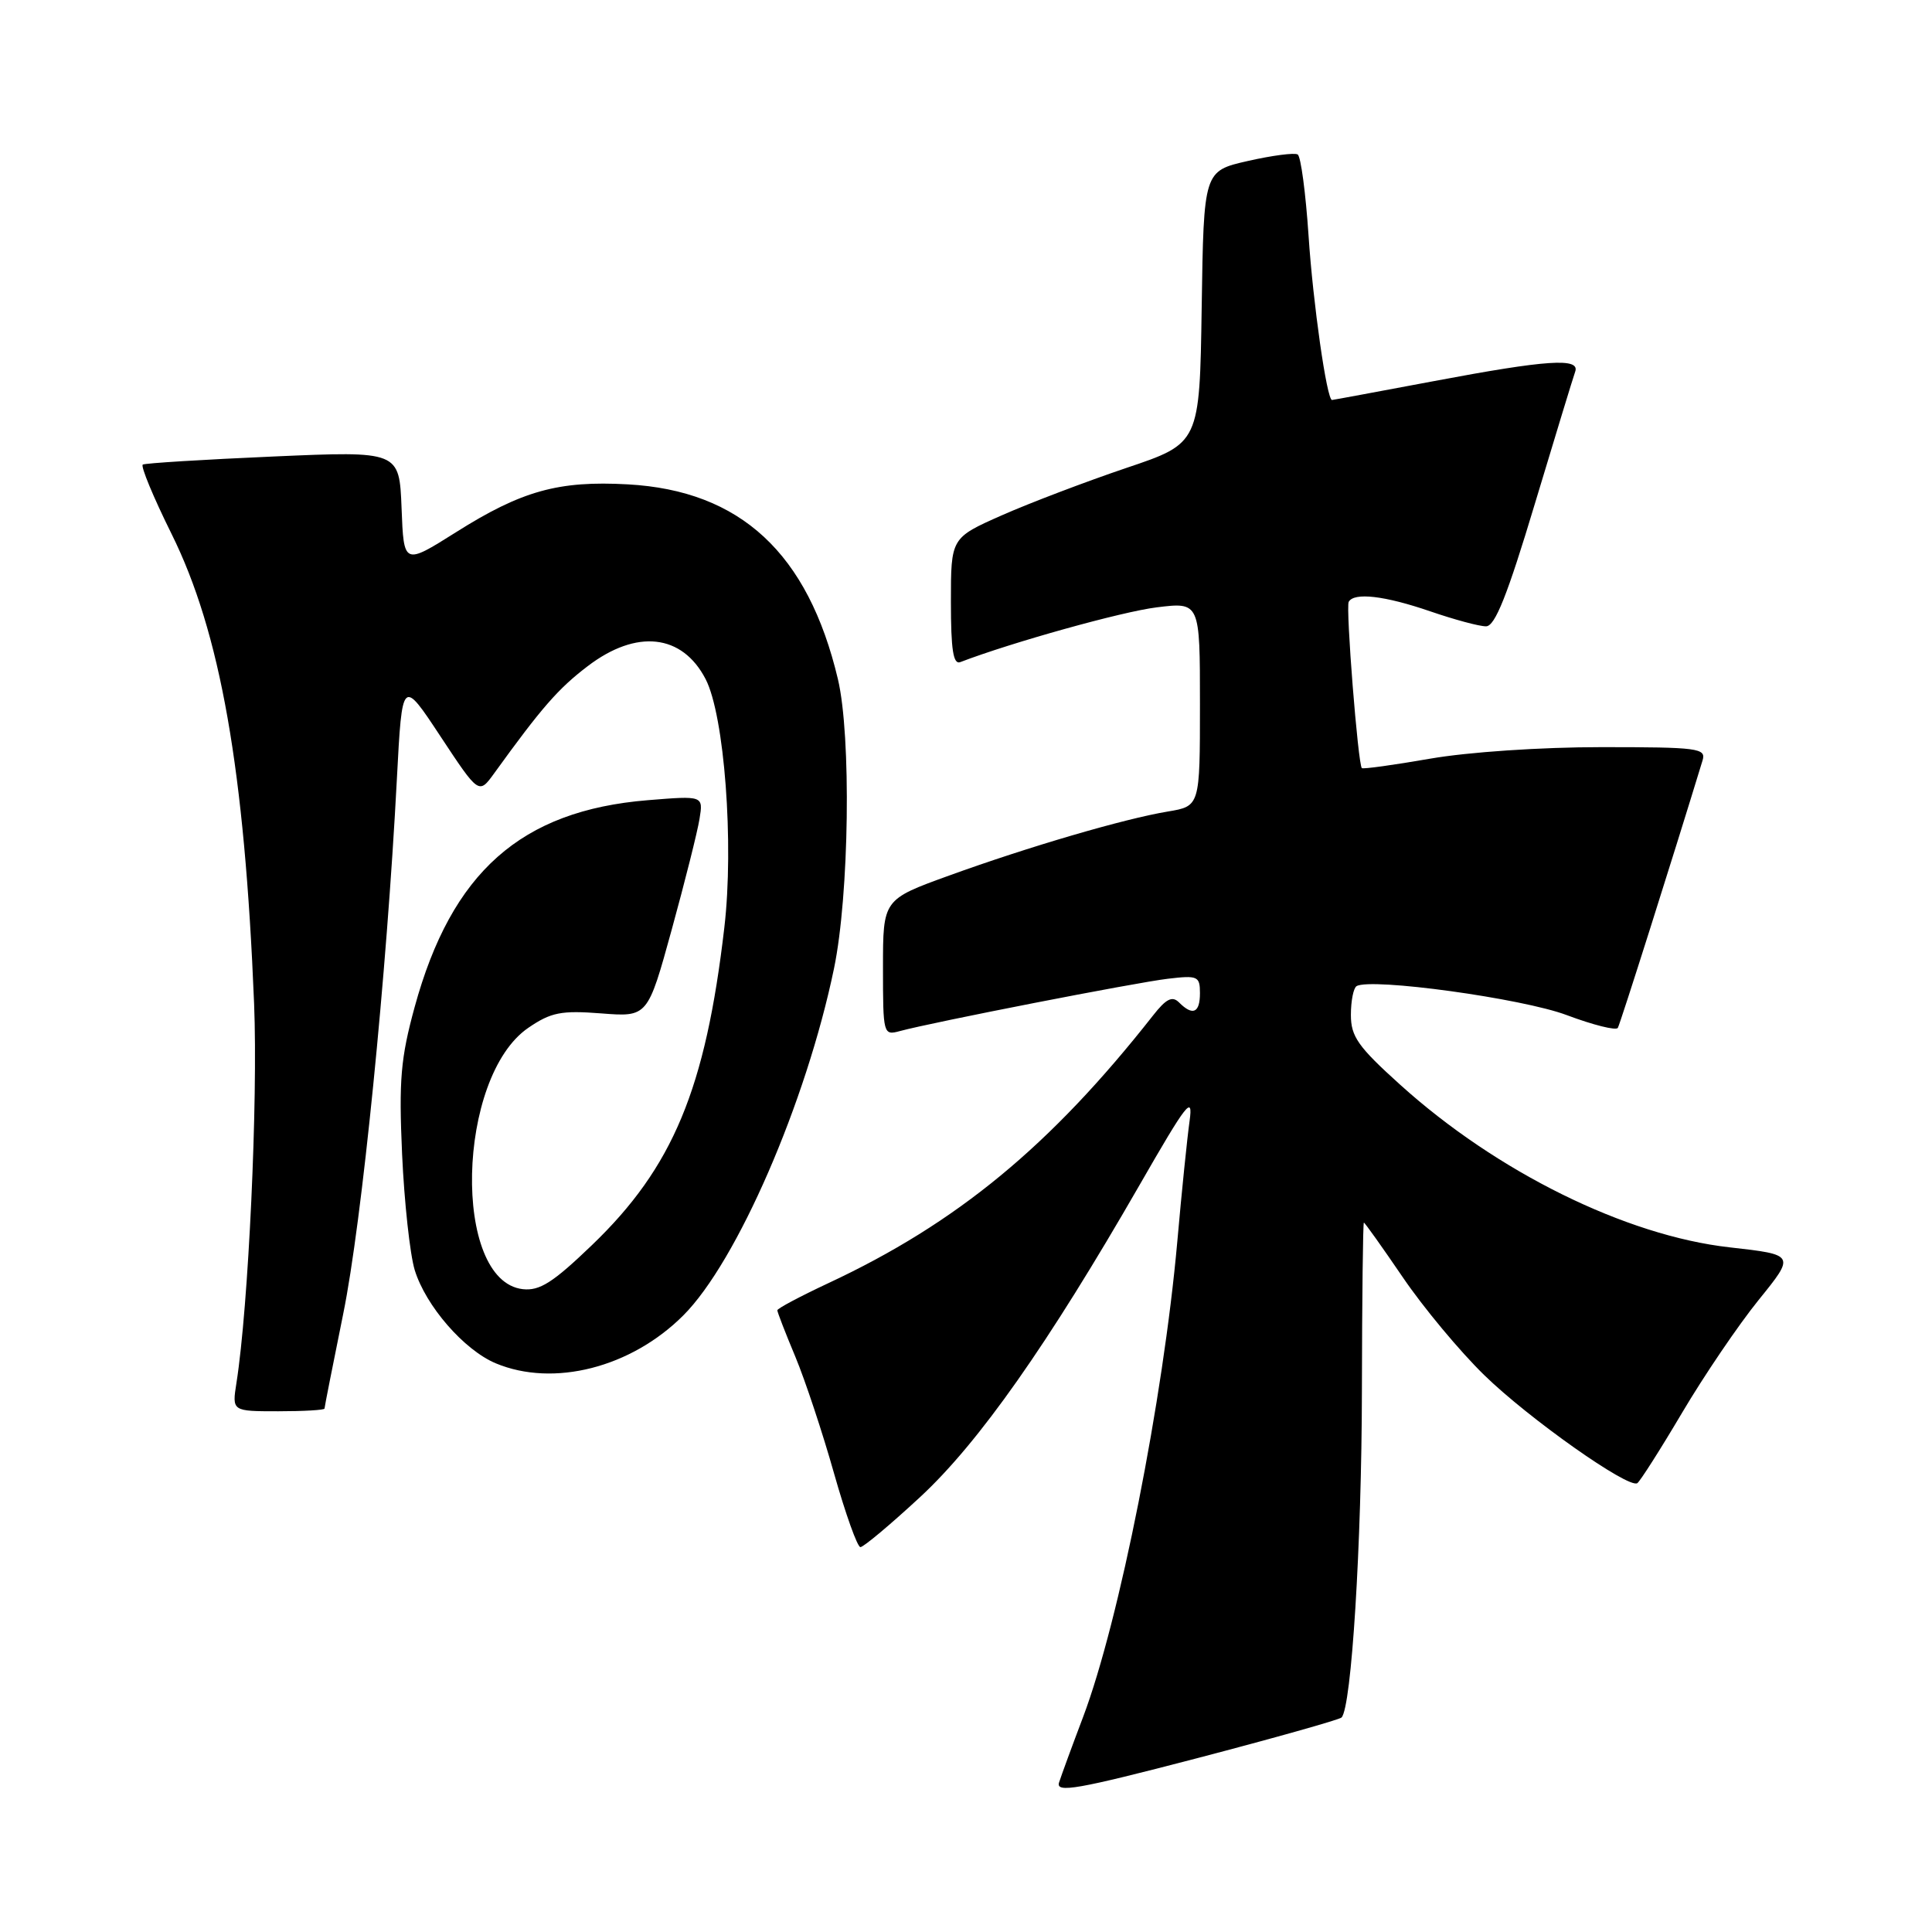 <?xml version="1.0" encoding="UTF-8" standalone="no"?>
<!DOCTYPE svg PUBLIC "-//W3C//DTD SVG 1.1//EN" "http://www.w3.org/Graphics/SVG/1.1/DTD/svg11.dtd" >
<svg xmlns="http://www.w3.org/2000/svg" xmlns:xlink="http://www.w3.org/1999/xlink" version="1.1" viewBox="0 0 256 256">
 <g >
 <path fill="currentColor"
d=" M 177.76 227.58 C 179.08 226.26 180.43 204.61 180.46 184.25 C 180.48 172.01 180.60 162.00 180.72 162.00 C 180.84 162.00 183.16 165.26 185.88 169.25 C 188.59 173.24 193.44 179.06 196.66 182.20 C 202.55 187.95 215.75 197.27 216.95 196.53 C 217.30 196.31 219.98 192.11 222.89 187.19 C 225.80 182.27 230.36 175.55 233.03 172.25 C 237.88 166.26 237.88 166.26 229.19 165.28 C 215.45 163.74 198.34 155.30 185.54 143.74 C 179.95 138.70 179.00 137.35 179.00 134.48 C 179.00 132.63 179.34 130.92 179.75 130.67 C 181.65 129.53 201.73 132.29 207.61 134.51 C 211.10 135.82 214.14 136.58 214.37 136.20 C 214.69 135.66 221.67 113.63 225.60 100.75 C 226.09 99.14 225.01 99.00 212.20 99.00 C 204.18 99.00 194.54 99.65 189.49 100.53 C 184.67 101.37 180.60 101.93 180.45 101.78 C 179.94 101.26 178.30 80.51 178.71 79.75 C 179.41 78.46 183.47 78.93 189.50 81.00 C 192.70 82.10 196.03 83.00 196.91 82.99 C 198.10 82.99 199.74 78.87 203.38 66.74 C 206.07 57.81 208.47 49.94 208.72 49.25 C 209.39 47.38 205.00 47.67 190.00 50.50 C 182.70 51.87 176.63 53.00 176.50 53.00 C 175.81 53.00 173.98 40.18 173.39 31.22 C 173.01 25.57 172.37 20.73 171.95 20.47 C 171.54 20.21 168.56 20.60 165.35 21.33 C 159.50 22.66 159.50 22.66 159.23 40.70 C 158.96 58.74 158.96 58.74 149.23 62.01 C 143.88 63.82 136.46 66.64 132.75 68.28 C 126.00 71.27 126.00 71.27 126.00 79.74 C 126.00 86.12 126.31 88.10 127.25 87.73 C 134.09 85.11 148.65 81.05 153.25 80.48 C 159.00 79.77 159.00 79.77 159.00 93.30 C 159.00 106.82 159.00 106.82 154.75 107.53 C 148.96 108.49 136.32 112.19 125.75 116.02 C 117.00 119.19 117.00 119.19 117.00 128.21 C 117.00 137.08 117.04 137.22 119.25 136.62 C 123.61 135.44 150.55 130.18 154.75 129.69 C 158.71 129.22 159.00 129.35 159.00 131.60 C 159.00 134.22 158.05 134.65 156.23 132.83 C 155.33 131.93 154.52 132.34 152.78 134.56 C 139.20 151.84 126.79 162.07 109.75 170.03 C 106.04 171.77 103.00 173.38 103.00 173.62 C 103.00 173.86 104.07 176.63 105.39 179.78 C 106.70 182.93 109.01 189.89 110.52 195.25 C 112.04 200.61 113.61 205.00 114.01 205.00 C 114.42 205.00 117.98 202.02 121.92 198.37 C 129.69 191.18 138.88 178.10 151.01 157.00 C 157.25 146.14 158.11 145.02 157.63 148.50 C 157.32 150.70 156.58 157.90 156.00 164.50 C 154.13 185.45 148.31 214.82 143.52 227.50 C 142.06 231.35 140.63 235.26 140.33 236.19 C 139.88 237.61 142.75 237.11 158.51 233.00 C 168.80 230.31 177.46 227.87 177.76 227.58 Z  M 43.00 186.64 C 43.00 186.44 44.12 180.79 45.48 174.08 C 47.94 162.04 51.24 129.07 52.59 103.19 C 53.29 89.88 53.29 89.88 58.37 97.58 C 63.45 105.27 63.45 105.27 65.48 102.47 C 71.77 93.76 73.97 91.24 77.86 88.28 C 84.34 83.33 90.40 84.00 93.50 89.99 C 95.99 94.81 97.27 111.81 95.98 122.89 C 93.49 144.30 89.17 154.68 78.43 164.99 C 73.26 169.96 71.50 171.07 69.27 170.82 C 59.89 169.74 60.48 142.69 70.02 136.18 C 73.01 134.14 74.36 133.87 79.66 134.28 C 85.82 134.76 85.82 134.76 89.01 123.17 C 90.76 116.80 92.42 110.20 92.69 108.51 C 93.19 105.43 93.19 105.43 85.83 106.03 C 69.02 107.41 59.84 115.56 54.94 133.45 C 53.09 140.22 52.84 143.13 53.28 152.95 C 53.57 159.30 54.32 166.20 54.95 168.28 C 56.41 173.04 61.49 178.89 65.70 180.65 C 73.35 183.84 83.62 181.22 90.54 174.30 C 97.66 167.18 106.83 146.06 110.51 128.33 C 112.53 118.60 112.81 97.54 111.03 90.00 C 107.07 73.30 98.13 65.01 83.19 64.18 C 74.00 63.67 69.12 65.03 60.41 70.53 C 53.50 74.88 53.50 74.88 53.21 67.32 C 52.91 59.76 52.91 59.76 36.21 60.49 C 27.02 60.89 19.24 61.37 18.92 61.56 C 18.61 61.75 20.31 65.86 22.71 70.70 C 29.21 83.79 32.42 102.04 33.67 133.00 C 34.19 145.91 32.93 173.09 31.33 183.25 C 30.74 187.00 30.74 187.00 36.87 187.00 C 40.24 187.00 43.00 186.84 43.00 186.64 Z "/>
</g>
</svg>